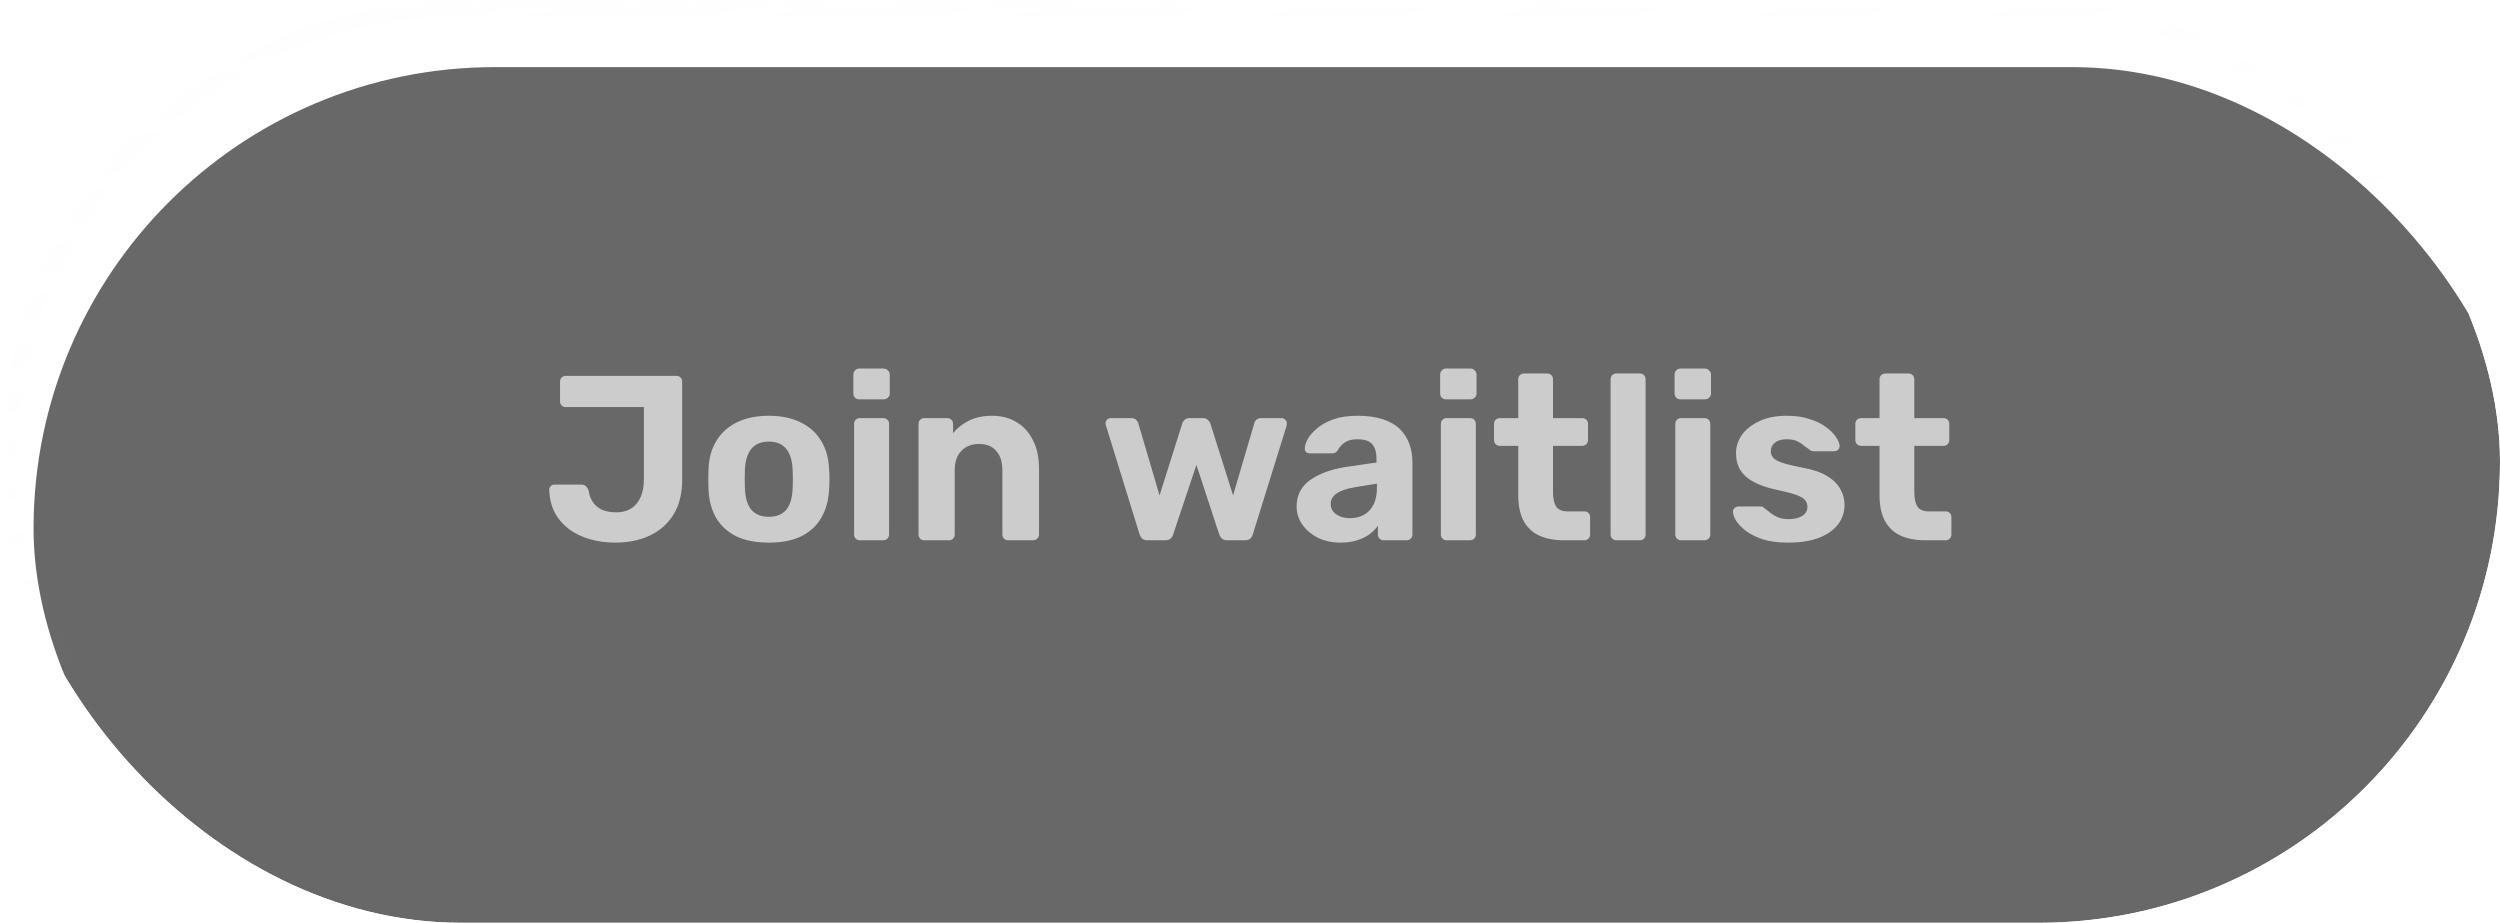<svg width="149" height="55" viewBox="0 0 149 55" fill="none" xmlns="http://www.w3.org/2000/svg">
<g clip-path="url(#clip0_2766_2199)">
<g filter="url(#filter0_bi_2766_2199)">
<rect width="149" height="55" rx="27.5" fill="#282828" fill-opacity="0.7"/>
</g>
<mask id="mask0_2766_2199" style="mask-type:alpha" maskUnits="userSpaceOnUse" x="0" y="0" width="150" height="55">
<rect width="149.13" height="55" fill="url(#paint0_linear_2766_2199)"/>
</mask>
<g mask="url(#mask0_2766_2199)">
<rect opacity="0.25" x="0.5" y="0.5" width="148.13" height="54" rx="27" stroke="#F7F7F7" stroke-opacity="0.25"/>
</g>
<path d="M36.668 32.34C36.146 32.34 35.651 32.275 35.184 32.144C34.718 32.013 34.302 31.817 33.938 31.556C33.574 31.285 33.285 30.954 33.07 30.562C32.865 30.17 32.753 29.713 32.734 29.19C32.734 29.106 32.762 29.036 32.818 28.98C32.874 28.915 32.949 28.882 33.042 28.882H34.638C34.76 28.882 34.853 28.915 34.918 28.98C34.993 29.045 35.049 29.139 35.086 29.26C35.133 29.559 35.231 29.801 35.38 29.988C35.53 30.175 35.716 30.315 35.94 30.408C36.174 30.492 36.435 30.534 36.724 30.534C37.256 30.534 37.662 30.361 37.942 30.016C38.232 29.671 38.376 29.181 38.376 28.546V24.262H33.714C33.621 24.262 33.542 24.229 33.476 24.164C33.411 24.099 33.378 24.019 33.378 23.926V22.75C33.378 22.647 33.411 22.563 33.476 22.498C33.542 22.433 33.621 22.4 33.714 22.4H40.308C40.411 22.4 40.495 22.433 40.56 22.498C40.626 22.563 40.658 22.647 40.658 22.75V28.602C40.658 29.405 40.49 30.086 40.154 30.646C39.818 31.197 39.352 31.617 38.754 31.906C38.157 32.195 37.462 32.34 36.668 32.34ZM45.826 32.34C45.052 32.34 44.403 32.214 43.88 31.962C43.358 31.701 42.956 31.332 42.676 30.856C42.406 30.38 42.256 29.825 42.228 29.19C42.219 29.003 42.214 28.793 42.214 28.56C42.214 28.317 42.219 28.107 42.228 27.93C42.256 27.286 42.415 26.731 42.704 26.264C42.994 25.788 43.4 25.424 43.922 25.172C44.445 24.911 45.08 24.78 45.826 24.78C46.564 24.78 47.194 24.911 47.716 25.172C48.239 25.424 48.645 25.788 48.934 26.264C49.224 26.731 49.382 27.286 49.41 27.93C49.429 28.107 49.438 28.317 49.438 28.56C49.438 28.793 49.429 29.003 49.41 29.19C49.382 29.825 49.228 30.38 48.948 30.856C48.678 31.332 48.281 31.701 47.758 31.962C47.236 32.214 46.592 32.34 45.826 32.34ZM45.826 30.8C46.284 30.8 46.629 30.66 46.862 30.38C47.096 30.091 47.222 29.671 47.24 29.12C47.25 28.98 47.254 28.793 47.254 28.56C47.254 28.327 47.25 28.14 47.24 28C47.222 27.459 47.096 27.043 46.862 26.754C46.629 26.465 46.284 26.32 45.826 26.32C45.369 26.32 45.019 26.465 44.776 26.754C44.543 27.043 44.417 27.459 44.398 28C44.389 28.14 44.384 28.327 44.384 28.56C44.384 28.793 44.389 28.98 44.398 29.12C44.417 29.671 44.543 30.091 44.776 30.38C45.019 30.66 45.369 30.8 45.826 30.8ZM51.239 32.2C51.145 32.2 51.066 32.167 51.001 32.102C50.935 32.037 50.903 31.953 50.903 31.85V25.27C50.903 25.167 50.935 25.083 51.001 25.018C51.066 24.953 51.145 24.92 51.239 24.92H52.639C52.741 24.92 52.825 24.953 52.891 25.018C52.956 25.083 52.989 25.167 52.989 25.27V31.85C52.989 31.953 52.956 32.037 52.891 32.102C52.825 32.167 52.741 32.2 52.639 32.2H51.239ZM51.197 23.8C51.103 23.8 51.024 23.767 50.959 23.702C50.893 23.637 50.861 23.553 50.861 23.45V22.33C50.861 22.227 50.893 22.143 50.959 22.078C51.024 22.003 51.103 21.966 51.197 21.966H52.666C52.769 21.966 52.853 22.003 52.919 22.078C52.993 22.143 53.031 22.227 53.031 22.33V23.45C53.031 23.553 52.993 23.637 52.919 23.702C52.853 23.767 52.769 23.8 52.666 23.8H51.197ZM55.08 32.2C54.987 32.2 54.908 32.167 54.842 32.102C54.777 32.037 54.744 31.953 54.744 31.85V25.27C54.744 25.167 54.777 25.083 54.842 25.018C54.908 24.953 54.987 24.92 55.08 24.92H56.452C56.555 24.92 56.639 24.953 56.704 25.018C56.77 25.083 56.802 25.167 56.802 25.27V25.816C57.045 25.517 57.358 25.27 57.74 25.074C58.123 24.878 58.59 24.78 59.14 24.78C59.691 24.78 60.172 24.906 60.582 25.158C61.002 25.401 61.329 25.76 61.562 26.236C61.805 26.703 61.926 27.272 61.926 27.944V31.85C61.926 31.953 61.889 32.037 61.814 32.102C61.749 32.167 61.67 32.2 61.576 32.2H60.092C59.99 32.2 59.906 32.167 59.84 32.102C59.775 32.037 59.742 31.953 59.742 31.85V28.028C59.742 27.533 59.621 27.151 59.378 26.88C59.145 26.6 58.8 26.46 58.342 26.46C57.904 26.46 57.554 26.6 57.292 26.88C57.031 27.151 56.9 27.533 56.9 28.028V31.85C56.9 31.953 56.868 32.037 56.802 32.102C56.737 32.167 56.658 32.2 56.564 32.2H55.08ZM68.381 32.2C68.25 32.2 68.148 32.167 68.073 32.102C68.008 32.037 67.956 31.953 67.919 31.85L65.917 25.368C65.898 25.321 65.889 25.275 65.889 25.228C65.889 25.144 65.917 25.074 65.973 25.018C66.038 24.953 66.113 24.92 66.197 24.92H67.429C67.55 24.92 67.644 24.953 67.709 25.018C67.774 25.083 67.816 25.144 67.835 25.2L69.109 29.526L70.467 25.228C70.486 25.163 70.528 25.097 70.593 25.032C70.668 24.957 70.77 24.92 70.901 24.92H71.699C71.83 24.92 71.928 24.957 71.993 25.032C72.068 25.097 72.114 25.163 72.133 25.228L73.491 29.526L74.765 25.2C74.774 25.144 74.812 25.083 74.877 25.018C74.952 24.953 75.045 24.92 75.157 24.92H76.389C76.473 24.92 76.543 24.953 76.599 25.018C76.664 25.074 76.697 25.144 76.697 25.228C76.697 25.275 76.692 25.321 76.683 25.368L74.667 31.85C74.639 31.953 74.588 32.037 74.513 32.102C74.448 32.167 74.35 32.2 74.219 32.2H73.141C73.01 32.2 72.908 32.167 72.833 32.102C72.758 32.037 72.702 31.953 72.665 31.85L71.307 27.706L69.921 31.85C69.893 31.953 69.842 32.037 69.767 32.102C69.692 32.167 69.59 32.2 69.459 32.2H68.381ZM79.896 32.34C79.401 32.34 78.958 32.247 78.566 32.06C78.174 31.864 77.861 31.603 77.628 31.276C77.395 30.949 77.278 30.585 77.278 30.184C77.278 29.521 77.544 28.999 78.076 28.616C78.617 28.233 79.327 27.972 80.204 27.832L82.038 27.566V27.314C82.038 26.95 81.954 26.67 81.786 26.474C81.618 26.278 81.324 26.18 80.904 26.18C80.596 26.18 80.349 26.241 80.162 26.362C79.975 26.483 79.831 26.642 79.728 26.838C79.653 26.959 79.546 27.02 79.406 27.02H78.076C77.973 27.02 77.894 26.992 77.838 26.936C77.782 26.871 77.759 26.796 77.768 26.712C77.768 26.553 77.829 26.367 77.95 26.152C78.071 25.937 78.258 25.727 78.51 25.522C78.762 25.307 79.084 25.13 79.476 24.99C79.868 24.85 80.349 24.78 80.918 24.78C81.506 24.78 82.01 24.85 82.43 24.99C82.85 25.13 83.186 25.326 83.438 25.578C83.69 25.83 83.877 26.124 83.998 26.46C84.119 26.787 84.18 27.141 84.18 27.524V31.85C84.18 31.953 84.147 32.037 84.082 32.102C84.017 32.167 83.933 32.2 83.83 32.2H82.458C82.365 32.2 82.285 32.167 82.22 32.102C82.155 32.037 82.122 31.953 82.122 31.85V31.332C82.001 31.509 81.837 31.677 81.632 31.836C81.427 31.985 81.179 32.107 80.89 32.2C80.61 32.293 80.279 32.34 79.896 32.34ZM80.456 30.884C80.764 30.884 81.039 30.819 81.282 30.688C81.525 30.557 81.716 30.357 81.856 30.086C81.996 29.815 82.066 29.475 82.066 29.064V28.826L80.764 29.036C80.26 29.12 79.891 29.246 79.658 29.414C79.425 29.582 79.308 29.787 79.308 30.03C79.308 30.207 79.359 30.361 79.462 30.492C79.574 30.623 79.719 30.721 79.896 30.786C80.073 30.851 80.26 30.884 80.456 30.884ZM86.211 32.2C86.118 32.2 86.038 32.167 85.973 32.102C85.908 32.037 85.875 31.953 85.875 31.85V25.27C85.875 25.167 85.908 25.083 85.973 25.018C86.038 24.953 86.118 24.92 86.211 24.92H87.611C87.714 24.92 87.798 24.953 87.863 25.018C87.928 25.083 87.961 25.167 87.961 25.27V31.85C87.961 31.953 87.928 32.037 87.863 32.102C87.798 32.167 87.714 32.2 87.611 32.2H86.211ZM86.169 23.8C86.076 23.8 85.996 23.767 85.931 23.702C85.866 23.637 85.833 23.553 85.833 23.45V22.33C85.833 22.227 85.866 22.143 85.931 22.078C85.996 22.003 86.076 21.966 86.169 21.966H87.639C87.742 21.966 87.826 22.003 87.891 22.078C87.966 22.143 88.003 22.227 88.003 22.33V23.45C88.003 23.553 87.966 23.637 87.891 23.702C87.826 23.767 87.742 23.8 87.639 23.8H86.169ZM93.217 32.2C92.638 32.2 92.144 32.107 91.733 31.92C91.322 31.724 91.01 31.425 90.795 31.024C90.59 30.623 90.487 30.119 90.487 29.512V26.572H89.395C89.292 26.572 89.208 26.539 89.143 26.474C89.078 26.409 89.045 26.325 89.045 26.222V25.27C89.045 25.167 89.078 25.083 89.143 25.018C89.208 24.953 89.292 24.92 89.395 24.92H90.487V22.61C90.487 22.507 90.52 22.423 90.585 22.358C90.66 22.293 90.744 22.26 90.837 22.26H92.209C92.312 22.26 92.396 22.293 92.461 22.358C92.526 22.423 92.559 22.507 92.559 22.61V24.92H94.309C94.402 24.92 94.482 24.953 94.547 25.018C94.612 25.083 94.645 25.167 94.645 25.27V26.222C94.645 26.325 94.612 26.409 94.547 26.474C94.482 26.539 94.402 26.572 94.309 26.572H92.559V29.344C92.559 29.699 92.62 29.979 92.741 30.184C92.872 30.38 93.096 30.478 93.413 30.478H94.435C94.528 30.478 94.608 30.511 94.673 30.576C94.738 30.641 94.771 30.721 94.771 30.814V31.85C94.771 31.953 94.738 32.037 94.673 32.102C94.608 32.167 94.528 32.2 94.435 32.2H93.217ZM96.342 32.2C96.24 32.2 96.156 32.167 96.09 32.102C96.025 32.037 95.992 31.953 95.992 31.85V22.61C95.992 22.507 96.025 22.423 96.09 22.358C96.156 22.293 96.24 22.26 96.342 22.26H97.742C97.836 22.26 97.915 22.293 97.98 22.358C98.046 22.423 98.078 22.507 98.078 22.61V31.85C98.078 31.953 98.046 32.037 97.98 32.102C97.915 32.167 97.836 32.2 97.742 32.2H96.342ZM100.184 32.2C100.09 32.2 100.011 32.167 99.946 32.102C99.88 32.037 99.848 31.953 99.848 31.85V25.27C99.848 25.167 99.88 25.083 99.946 25.018C100.011 24.953 100.09 24.92 100.184 24.92H101.584C101.686 24.92 101.77 24.953 101.836 25.018C101.901 25.083 101.934 25.167 101.934 25.27V31.85C101.934 31.953 101.901 32.037 101.836 32.102C101.77 32.167 101.686 32.2 101.584 32.2H100.184ZM100.142 23.8C100.048 23.8 99.969 23.767 99.904 23.702C99.838 23.637 99.806 23.553 99.806 23.45V22.33C99.806 22.227 99.838 22.143 99.904 22.078C99.969 22.003 100.048 21.966 100.142 21.966H101.612C101.714 21.966 101.798 22.003 101.864 22.078C101.938 22.143 101.976 22.227 101.976 22.33V23.45C101.976 23.553 101.938 23.637 101.864 23.702C101.798 23.767 101.714 23.8 101.612 23.8H100.142ZM106.56 32.34C105.981 32.34 105.482 32.275 105.062 32.144C104.651 32.004 104.315 31.836 104.054 31.64C103.802 31.444 103.61 31.248 103.48 31.052C103.358 30.847 103.293 30.674 103.284 30.534C103.274 30.431 103.307 30.347 103.382 30.282C103.456 30.217 103.531 30.184 103.606 30.184H104.964C104.992 30.184 105.02 30.189 105.048 30.198C105.076 30.207 105.104 30.231 105.132 30.268C105.253 30.352 105.379 30.45 105.51 30.562C105.64 30.665 105.79 30.753 105.958 30.828C106.135 30.903 106.354 30.94 106.616 30.94C106.924 30.94 107.185 30.879 107.4 30.758C107.614 30.627 107.722 30.445 107.722 30.212C107.722 30.044 107.67 29.904 107.568 29.792C107.474 29.68 107.292 29.577 107.022 29.484C106.751 29.391 106.35 29.288 105.818 29.176C105.314 29.064 104.884 28.915 104.53 28.728C104.175 28.541 103.909 28.308 103.732 28.028C103.554 27.739 103.466 27.393 103.466 26.992C103.466 26.628 103.578 26.278 103.802 25.942C104.035 25.606 104.376 25.331 104.824 25.116C105.272 24.892 105.832 24.78 106.504 24.78C107.017 24.78 107.465 24.845 107.848 24.976C108.24 25.097 108.566 25.256 108.828 25.452C109.089 25.639 109.285 25.835 109.416 26.04C109.556 26.236 109.63 26.409 109.64 26.558C109.649 26.651 109.621 26.731 109.556 26.796C109.49 26.861 109.416 26.894 109.332 26.894H108.086C108.039 26.894 107.997 26.889 107.96 26.88C107.922 26.861 107.89 26.838 107.862 26.81C107.75 26.735 107.633 26.651 107.512 26.558C107.4 26.455 107.264 26.367 107.106 26.292C106.947 26.217 106.742 26.18 106.49 26.18C106.182 26.18 105.944 26.25 105.776 26.39C105.617 26.521 105.538 26.689 105.538 26.894C105.538 27.025 105.58 27.146 105.664 27.258C105.748 27.37 105.92 27.473 106.182 27.566C106.443 27.659 106.84 27.757 107.372 27.86C108.006 27.972 108.51 28.14 108.884 28.364C109.257 28.588 109.523 28.849 109.682 29.148C109.85 29.437 109.934 29.75 109.934 30.086C109.934 30.525 109.803 30.917 109.542 31.262C109.28 31.598 108.898 31.864 108.394 32.06C107.899 32.247 107.288 32.34 106.56 32.34ZM114.75 32.2C114.171 32.2 113.677 32.107 113.266 31.92C112.855 31.724 112.543 31.425 112.328 31.024C112.123 30.623 112.02 30.119 112.02 29.512V26.572H110.928C110.825 26.572 110.741 26.539 110.676 26.474C110.611 26.409 110.578 26.325 110.578 26.222V25.27C110.578 25.167 110.611 25.083 110.676 25.018C110.741 24.953 110.825 24.92 110.928 24.92H112.02V22.61C112.02 22.507 112.053 22.423 112.118 22.358C112.193 22.293 112.277 22.26 112.37 22.26H113.742C113.845 22.26 113.929 22.293 113.994 22.358C114.059 22.423 114.092 22.507 114.092 22.61V24.92H115.842C115.935 24.92 116.015 24.953 116.08 25.018C116.145 25.083 116.178 25.167 116.178 25.27V26.222C116.178 26.325 116.145 26.409 116.08 26.474C116.015 26.539 115.935 26.572 115.842 26.572H114.092V29.344C114.092 29.699 114.153 29.979 114.274 30.184C114.405 30.38 114.629 30.478 114.946 30.478H115.968C116.061 30.478 116.141 30.511 116.206 30.576C116.271 30.641 116.304 30.721 116.304 30.814V31.85C116.304 31.953 116.271 32.037 116.206 32.102C116.141 32.167 116.061 32.2 115.968 32.2H114.75Z" fill="#F7F7F7" fill-opacity="0.7"/>
</g>
<defs>
<filter id="filter0_bi_2766_2199" x="-50" y="-50" width="249" height="155" filterUnits="userSpaceOnUse" color-interpolation-filters="sRGB">
<feFlood flood-opacity="0" result="BackgroundImageFix"/>
<feGaussianBlur in="BackgroundImageFix" stdDeviation="25"/>
<feComposite in2="SourceAlpha" operator="in" result="effect1_backgroundBlur_2766_2199"/>
<feBlend mode="normal" in="SourceGraphic" in2="effect1_backgroundBlur_2766_2199" result="shape"/>
<feColorMatrix in="SourceAlpha" type="matrix" values="0 0 0 0 0 0 0 0 0 0 0 0 0 0 0 0 0 0 127 0" result="hardAlpha"/>
<feOffset dx="2" dy="4"/>
<feGaussianBlur stdDeviation="8"/>
<feComposite in2="hardAlpha" operator="arithmetic" k2="-1" k3="1"/>
<feColorMatrix type="matrix" values="0 0 0 0 0.969 0 0 0 0 0.969 0 0 0 0 0.969 0 0 0 0.06 0"/>
<feBlend mode="normal" in2="shape" result="effect2_innerShadow_2766_2199"/>
</filter>
<linearGradient id="paint0_linear_2766_2199" x1="67.987" y1="-13.02" x2="83.422" y2="67.583" gradientUnits="userSpaceOnUse">
<stop/>
<stop offset="0.5" stop-opacity="0"/>
</linearGradient>
<clipPath id="clip0_2766_2199">
<rect width="149" height="55" rx="27.5" fill="white"/>
</clipPath>
</defs>
</svg>
